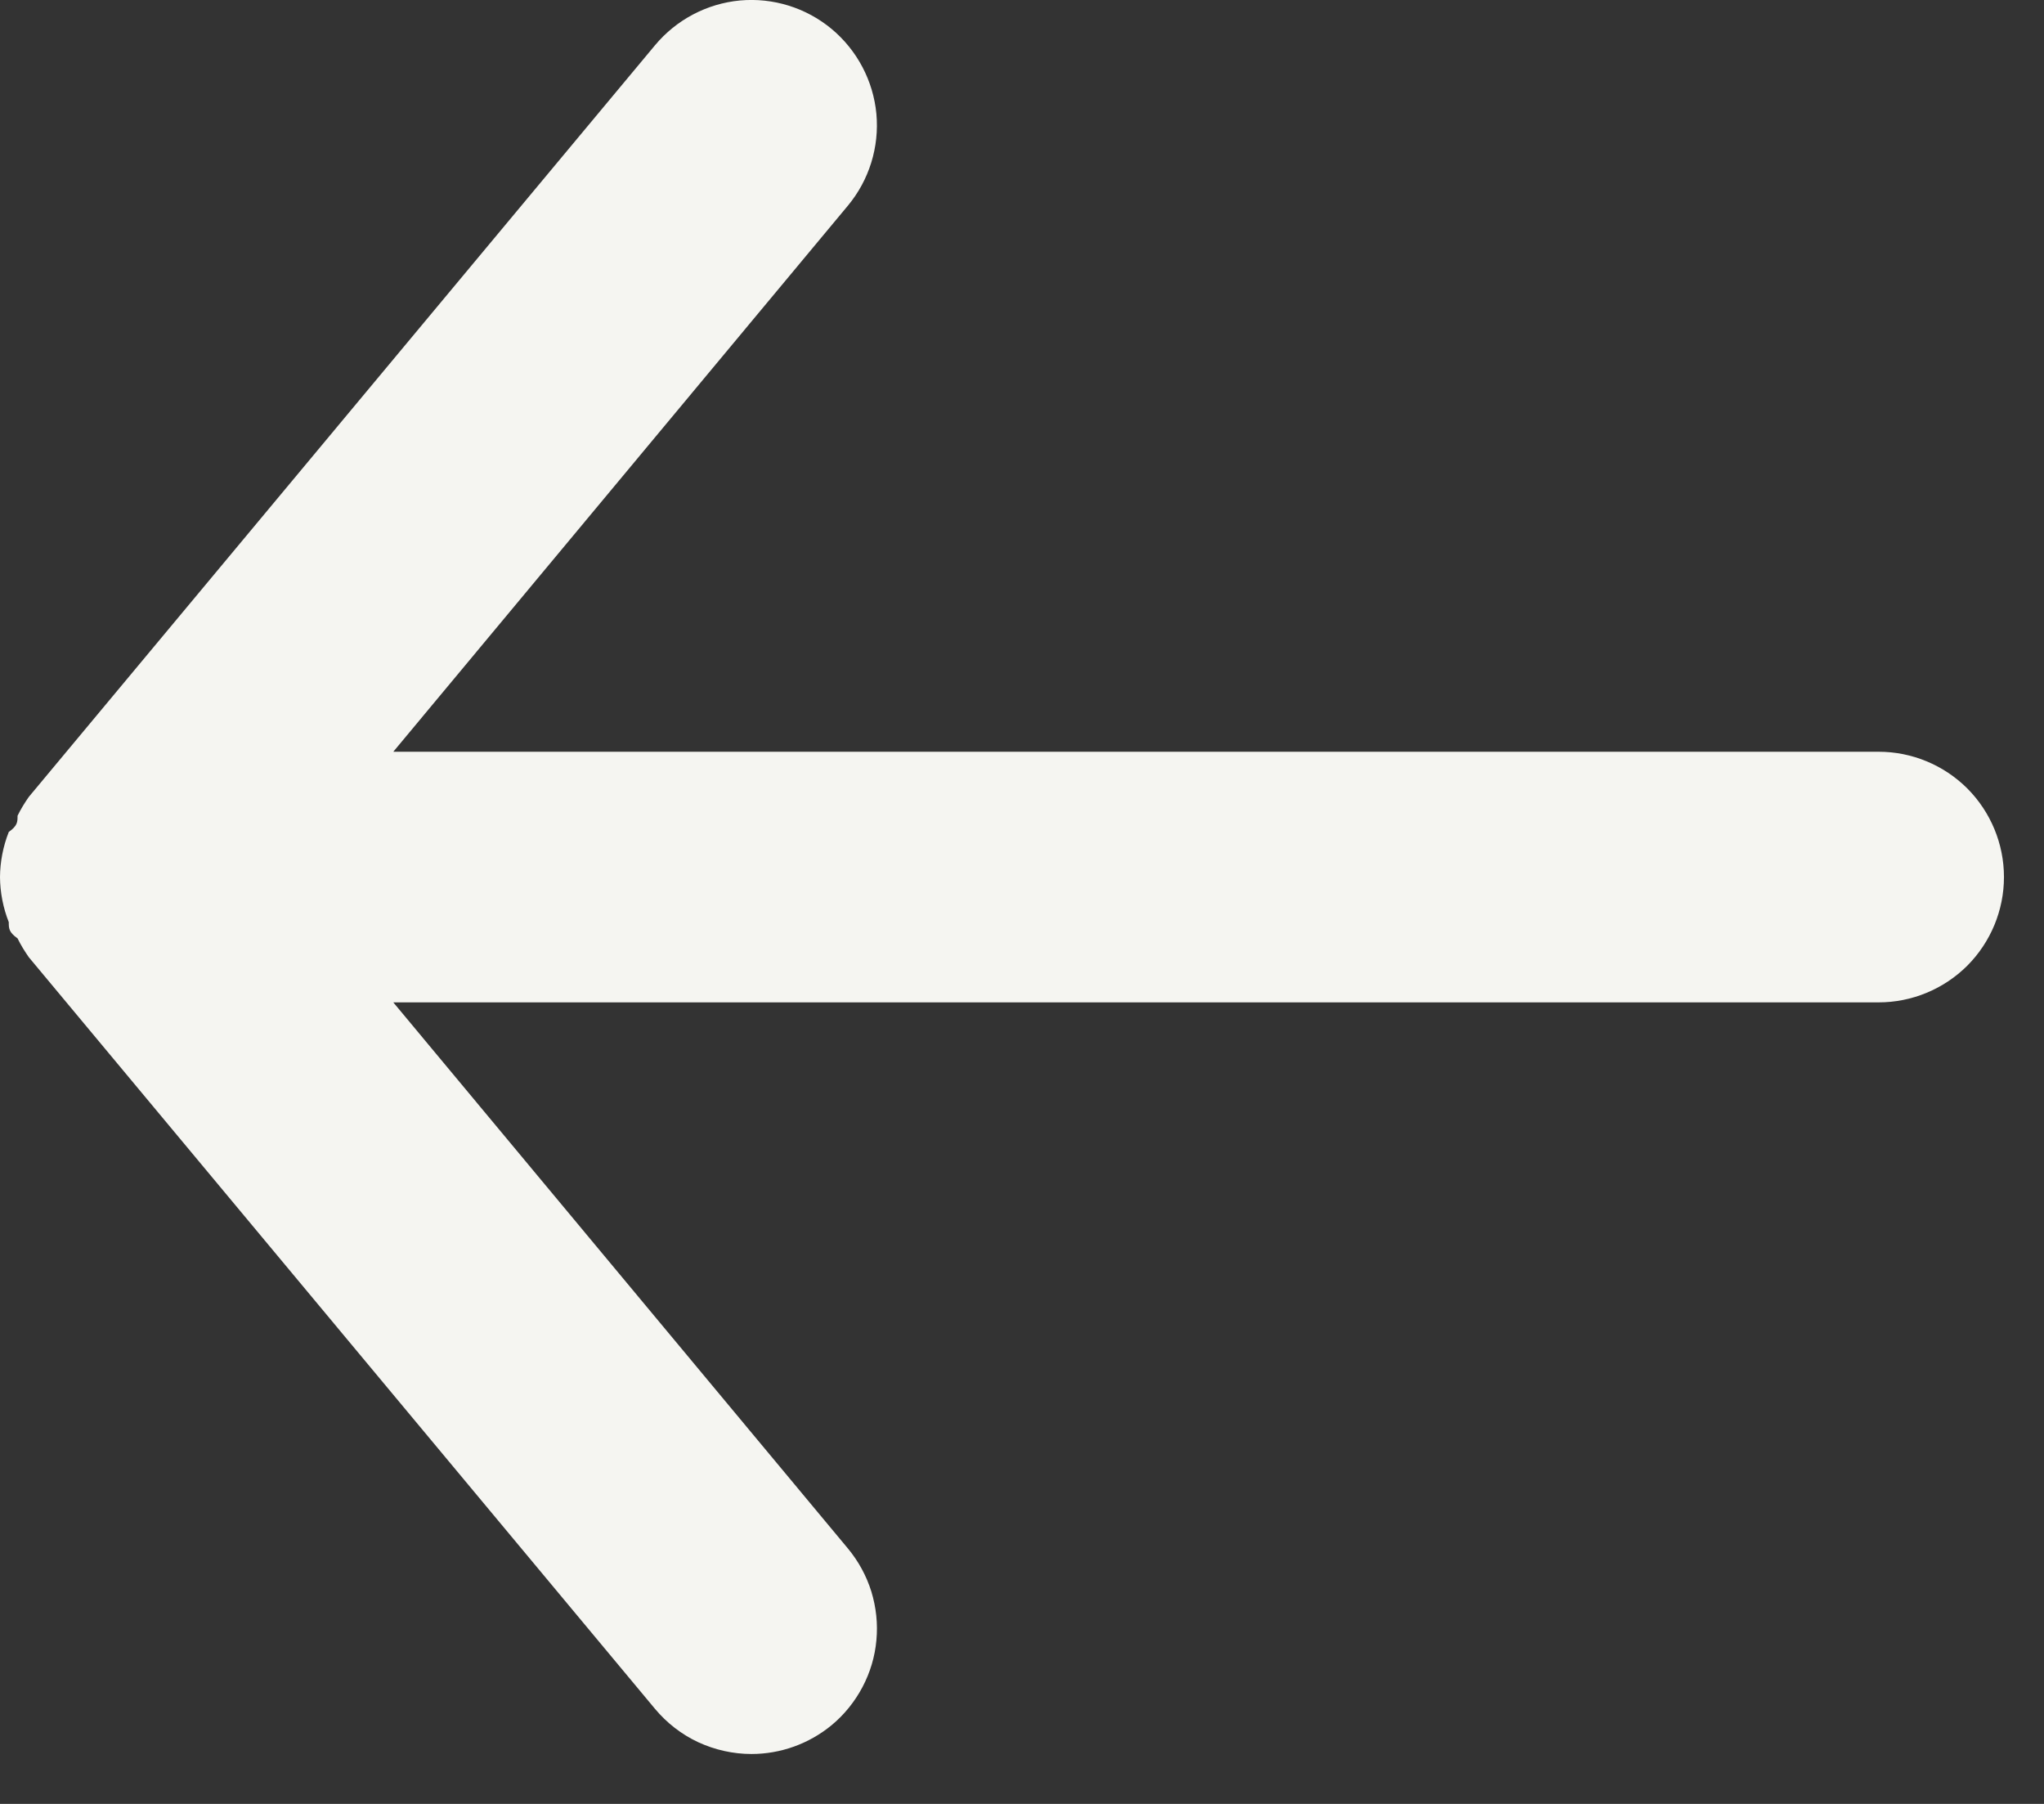 <svg width="17" height="15" viewBox="0 0 17 15" fill="none" xmlns="http://www.w3.org/2000/svg">
<rect x="0" y="0" width="17" height="15" fill="#333333" stroke="none"/>
<path d="M15.625 6.251H3.271L7.052 1.71C7.229 1.497 7.314 1.223 7.289 0.947C7.263 0.672 7.129 0.418 6.917 0.241C6.704 0.064 6.43 -0.021 6.154 0.004C5.879 0.03 5.625 0.164 5.448 0.376L0.24 6.626C0.205 6.676 0.173 6.728 0.146 6.783C0.146 6.835 0.146 6.866 0.073 6.918C0.026 7.037 0.001 7.165 0 7.293C0.001 7.421 0.026 7.549 0.073 7.668C0.073 7.72 0.073 7.751 0.146 7.803C0.173 7.858 0.205 7.91 0.24 7.96L5.448 14.21C5.546 14.327 5.668 14.422 5.807 14.487C5.946 14.551 6.097 14.585 6.25 14.585C6.493 14.585 6.729 14.5 6.917 14.345C7.022 14.258 7.109 14.15 7.173 14.029C7.237 13.908 7.277 13.775 7.289 13.639C7.302 13.502 7.287 13.365 7.247 13.234C7.206 13.103 7.14 12.982 7.052 12.876L3.271 8.335H15.625C15.901 8.335 16.166 8.225 16.362 8.03C16.557 7.834 16.667 7.569 16.667 7.293C16.667 7.017 16.557 6.752 16.362 6.556C16.166 6.361 15.901 6.251 15.625 6.251Z" fill="#F5F5F1"/>
</svg>
